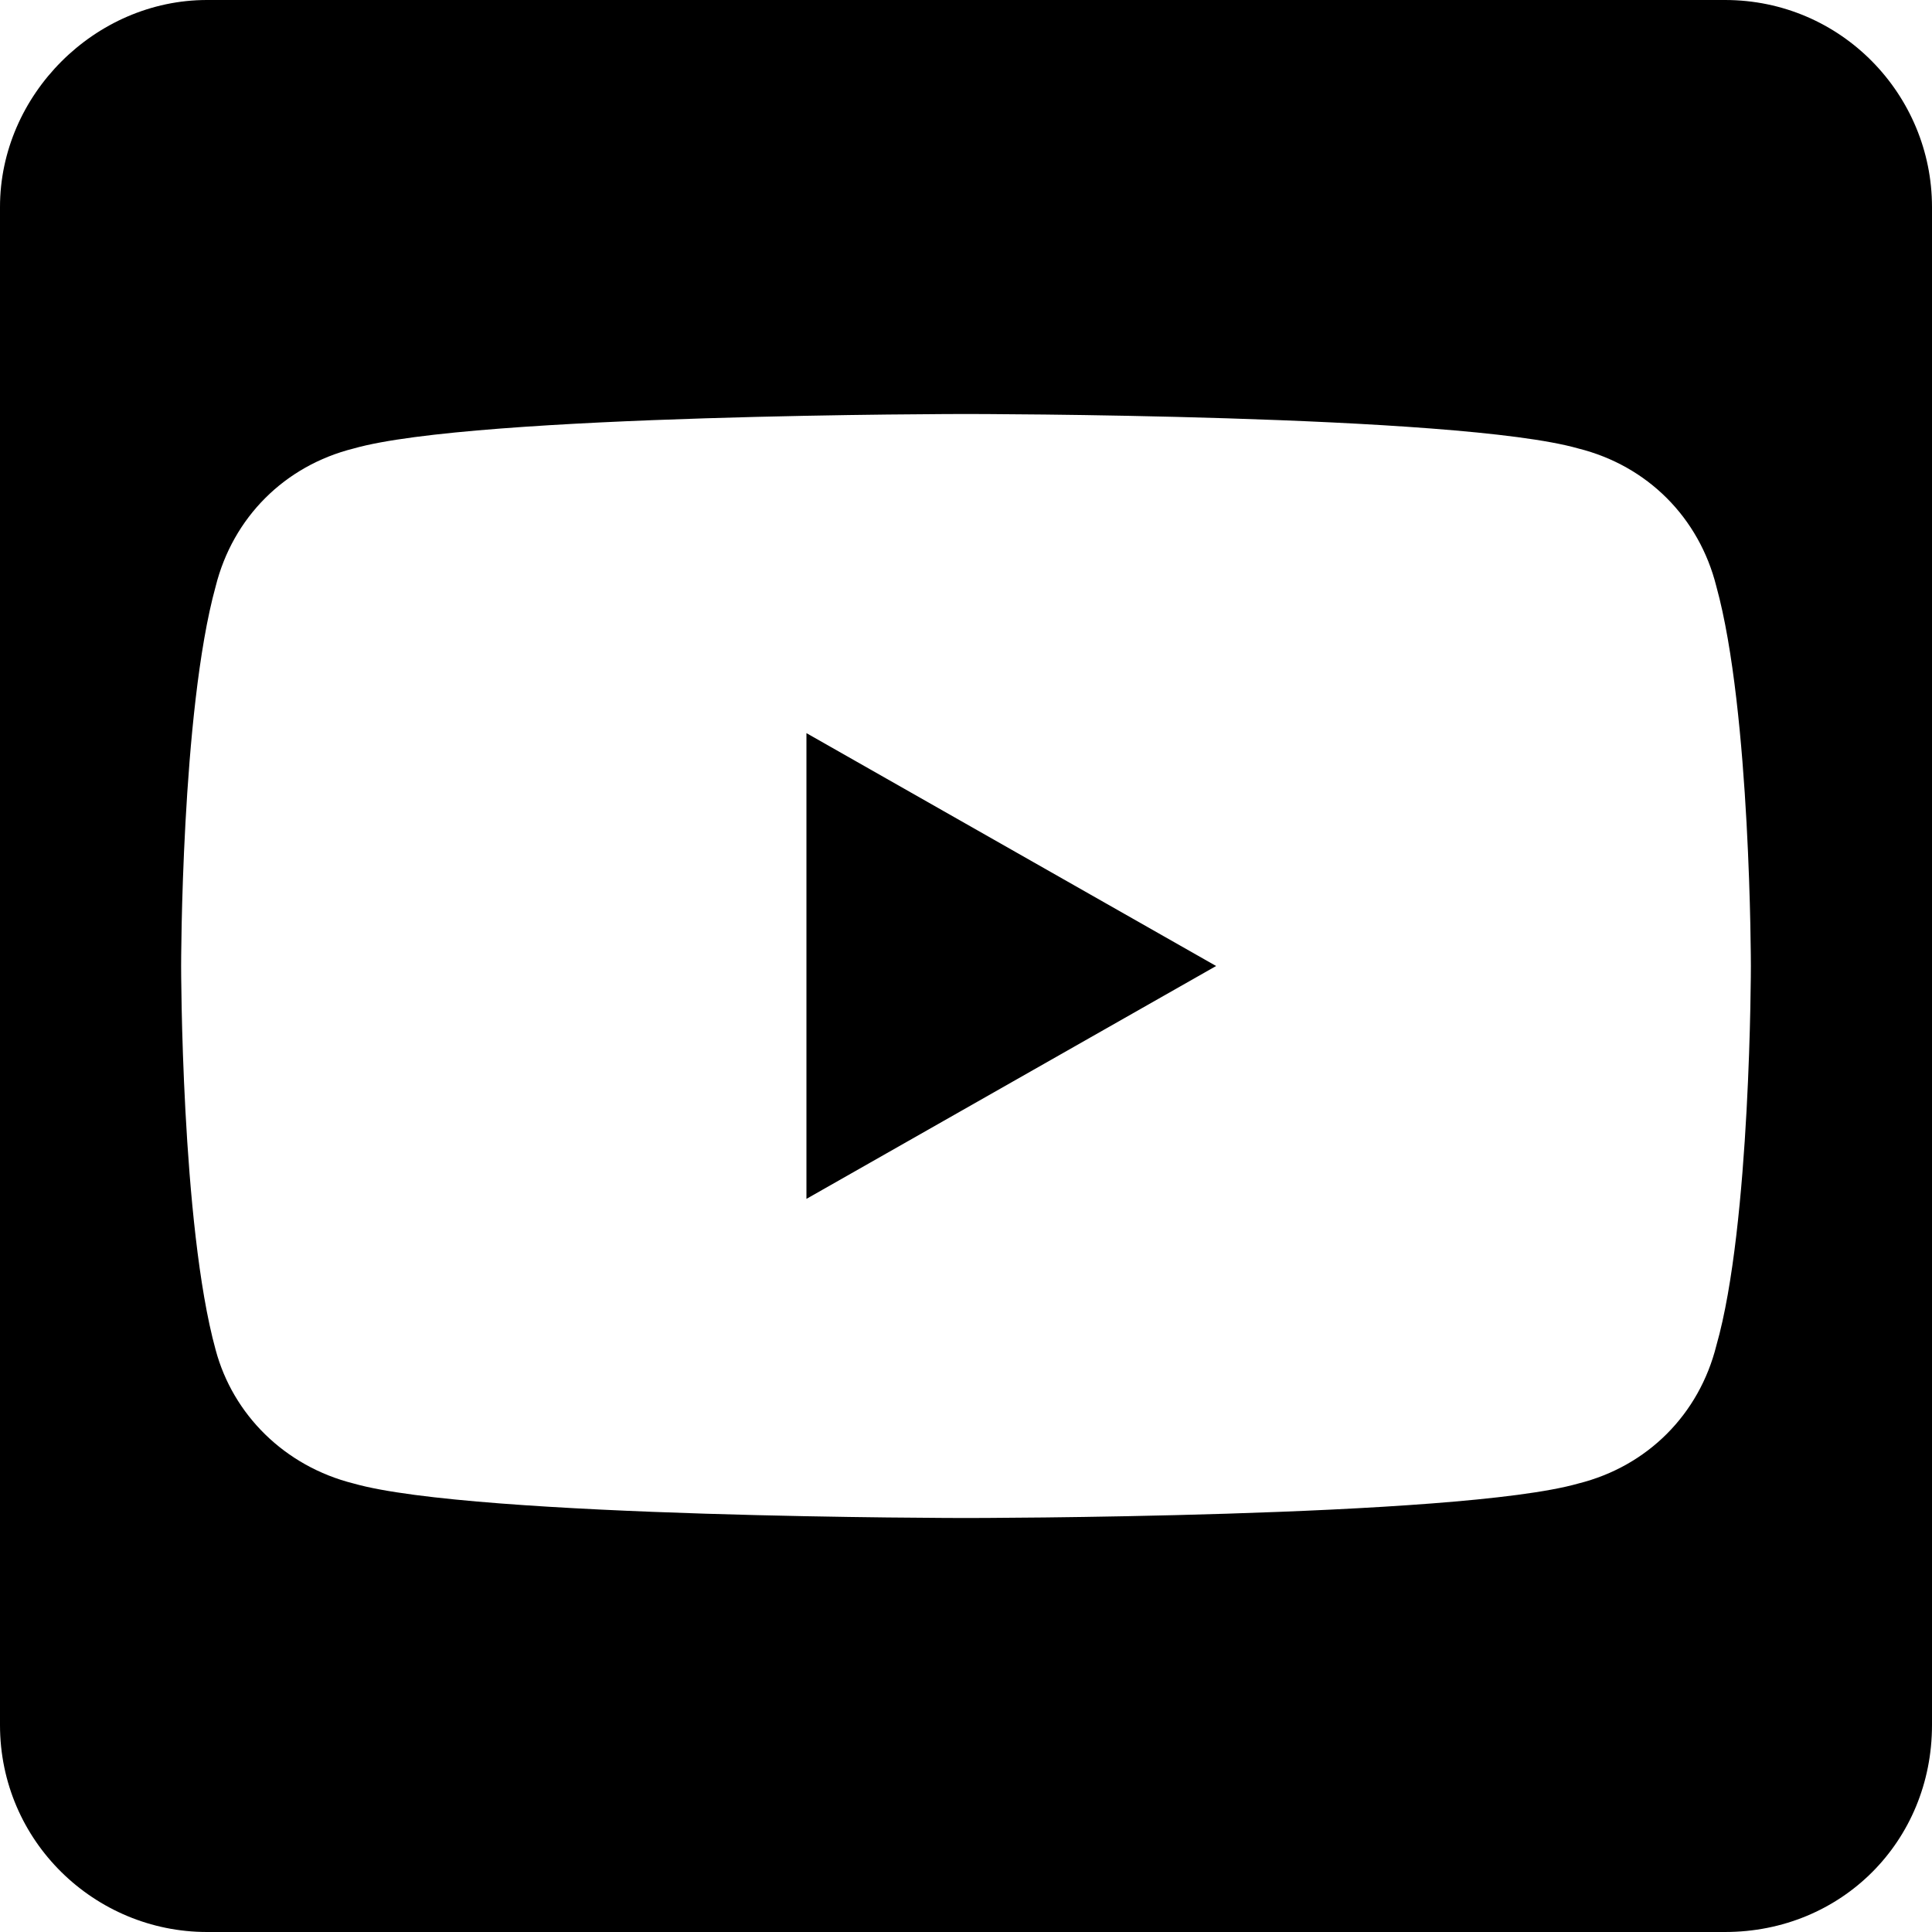 <svg viewBox="0 0 448 448">
  <path fill="currentColor" d="m187 170 95 54-95 54zM448 48v352c0 27-21 48-48 48H48c-26 0-48-21-48-48V48C0 22 22 0 48 0h352c27 0 48 22 48 48zm-42 176s0-59-8-88c-4-16-16-28-32-32-28-8-142-8-142-8s-114 0-142 8c-16 4-28 16-32 32-8 29-8 88-8 88s0 60 8 89c4 15 16 27 32 31 28 8 142 8 142 8s114 0 142-8c16-4 28-16 32-32 8-28 8-88 8-88z"/>
</svg>
